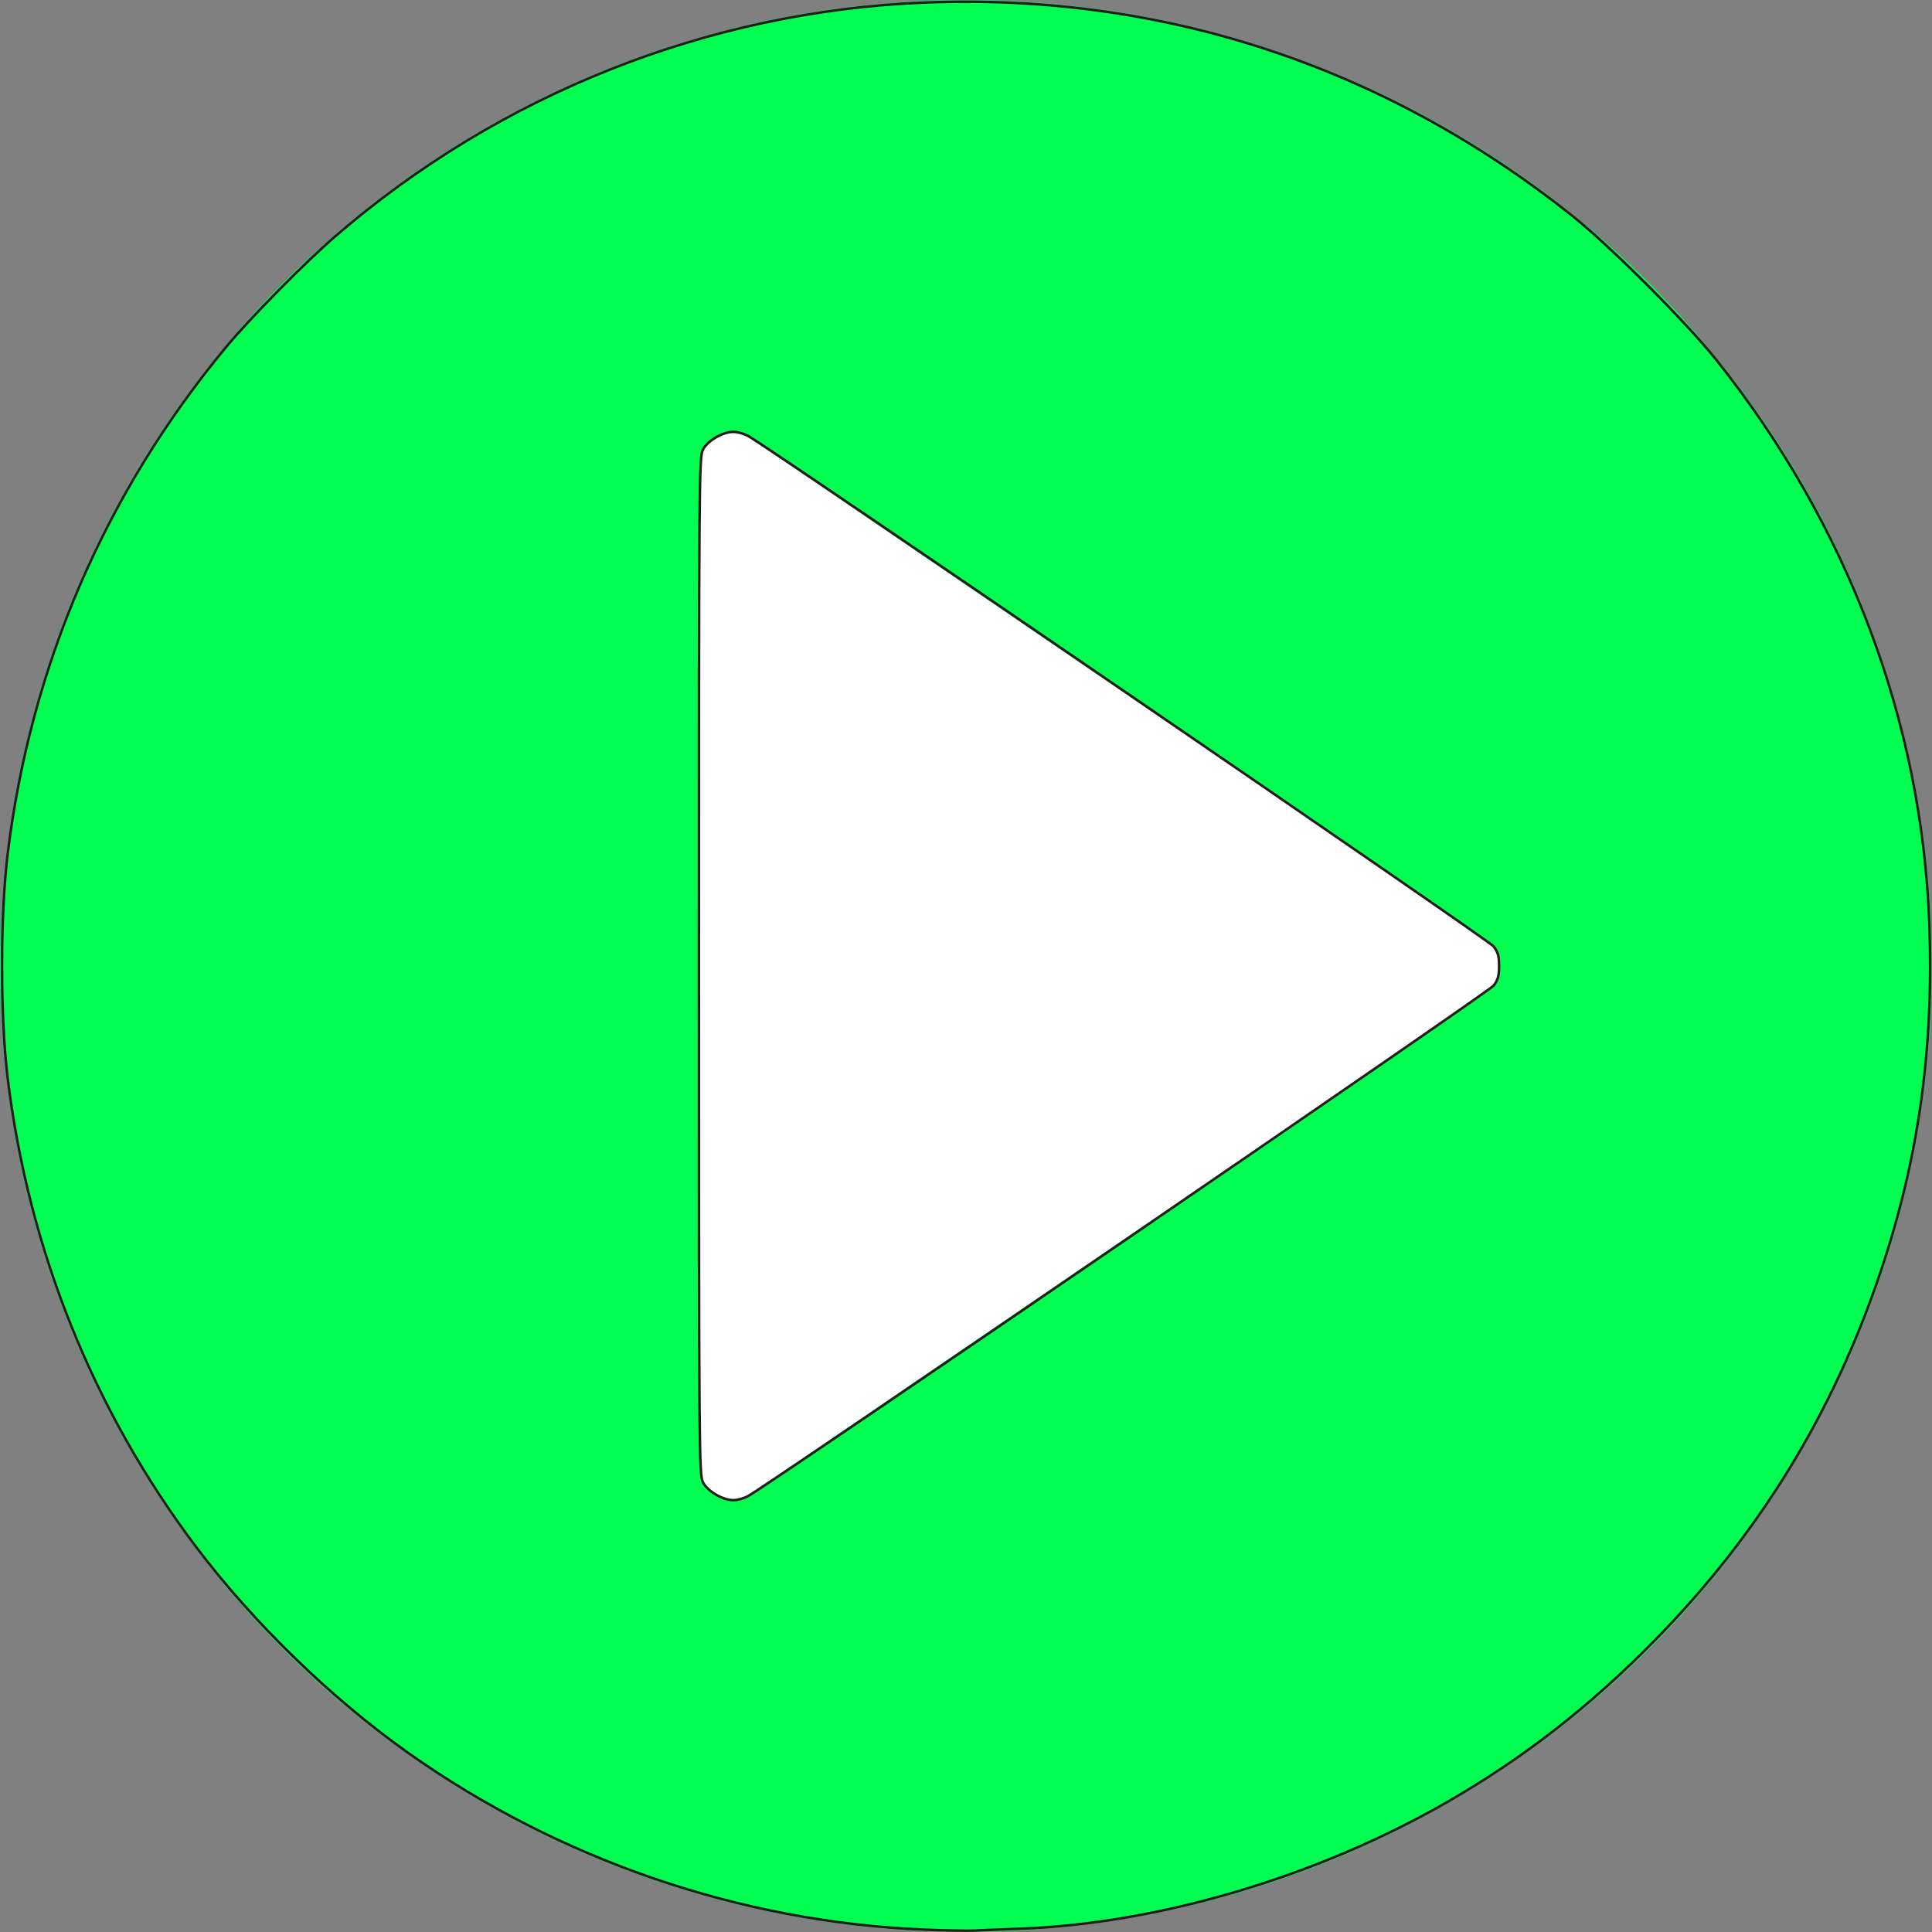 <?xml version="1.0" encoding="UTF-8" standalone="no"?>
<!-- Generator: Adobe Illustrator 19.0.0, SVG Export Plug-In . SVG Version: 6.00 Build 0)  -->

<svg
   version="1.1"
   id="Capa_1"
   x="0px"
   y="0px"
   viewBox="0 0 58 58"
   style="enable-background:new 0 0 58 58;"
   xml:space="preserve"
   sodipodi:docname="playsvgrepocom.svg"
   inkscape:version="1.2 (dc2aedaf03, 2022-05-15)"
   xmlns:inkscape="http://www.inkscape.org/namespaces/inkscape"
   xmlns:sodipodi="http://sodipodi.sourceforge.net/DTD/sodipodi-0.dtd"
   xmlns="http://www.w3.org/2000/svg"
   xmlns:svg="http://www.w3.org/2000/svg"><rect x="0" y="0" width="58" height="58" fill="#808080" stroke="none"/><defs
   id="defs43" /><sodipodi:namedview
   id="namedview41"
   pagecolor="#ffffff"
   bordercolor="#000000"
   borderopacity="0.25"
   inkscape:showpageshadow="2"
   inkscape:pageopacity="0.0"
   inkscape:pagecheckerboard="0"
   inkscape:deskcolor="#d1d1d1"
   showgrid="false"
   inkscape:zoom="14.965517"
   inkscape:cx="29"
   inkscape:cy="28.96659"
   inkscape:window-width="1887"
   inkscape:window-height="1057"
   inkscape:window-x="1912"
   inkscape:window-y="-8"
   inkscape:window-maximized="1"
   inkscape:current-layer="Capa_1" />
<circle
   style="fill:#00ff51;fill-opacity:1"
   cx="29"
   cy="29"
   r="29"
   id="circle2" />
<g
   id="g8">
	<polygon
   style="fill:#FFFFFF;"
   points="44,29 22,44 22,29.273 22,14  "
   id="polygon4" />
	<path
   style="fill:#FFFFFF;"
   d="M22,45c-0.16,0-0.321-0.038-0.467-0.116C21.205,44.711,21,44.371,21,44V14   c0-0.371,0.205-0.711,0.533-0.884c0.328-0.174,0.724-0.15,1.031,0.058l22,15C44.836,28.36,45,28.669,45,29s-0.164,0.64-0.437,0.826   l-22,15C22.394,44.941,22.197,45,22,45z M23,15.893v26.215L42.225,29L23,15.893z"
   id="path6" />
</g>
<g
   id="g10">
</g>
<g
   id="g12">
</g>
<g
   id="g14">
</g>
<g
   id="g16">
</g>
<g
   id="g18">
</g>
<g
   id="g20">
</g>
<g
   id="g22">
</g>
<g
   id="g24">
</g>
<g
   id="g26">
</g>
<g
   id="g28">
</g>
<g
   id="g30">
</g>
<g
   id="g32">
</g>
<g
   id="g34">
</g>
<g
   id="g36">
</g>
<g
   id="g38">
</g>
<path
   style="fill:#00ff00;fill-opacity:0;stroke:#241c1c;stroke-width:0.076"
   d="M 27.73,57.928 C 22.241,57.703 16.8,55.839 12.262,52.63 9.947,50.993 7.602,48.716 5.883,46.436 2.8,42.346 0.857,37.512 0.231,32.374 c -0.228,-1.868 -0.228,-4.881 0,-6.749 C 0.917,19.996 3.154,14.805 6.782,10.424 7.489,9.57 9.153,7.881 10.056,7.101 15.007,2.823 21.254,0.341 27.735,0.077 c 7.137,-0.291 13.815,1.903 19.455,6.392 1.142,0.909 3.432,3.199 4.341,4.341 3.944,4.955 6.17,10.855 6.39,16.938 0.135,3.74 -0.321,7.014 -1.45,10.393 -1.421,4.255 -3.649,7.898 -6.786,11.097 -1.949,1.987 -3.947,3.543 -6.252,4.868 -3.891,2.237 -8.65,3.646 -12.814,3.796 -0.541,0.019 -1.15,0.044 -1.352,0.055 -0.202,0.011 -0.894,-0.002 -1.537,-0.028 z M 22.454,44.916 C 22.999,44.632 44.684,29.785 44.836,29.592 44.97,29.422 45.003,29.304 45.003,29 c 0,-0.304 -0.033,-0.422 -0.167,-0.592 -0.152,-0.193 -21.837,-15.04 -22.382,-15.324 -0.127,-0.066 -0.324,-0.121 -0.437,-0.121 -0.317,0 -0.774,0.267 -0.914,0.534 C 20.987,13.72 20.982,14.35 20.982,29 c 0,14.65 0.005,15.28 0.122,15.503 0.14,0.267 0.597,0.534 0.914,0.534 0.113,0 0.31,-0.054 0.437,-0.121 z"
   id="path896" /></svg>
